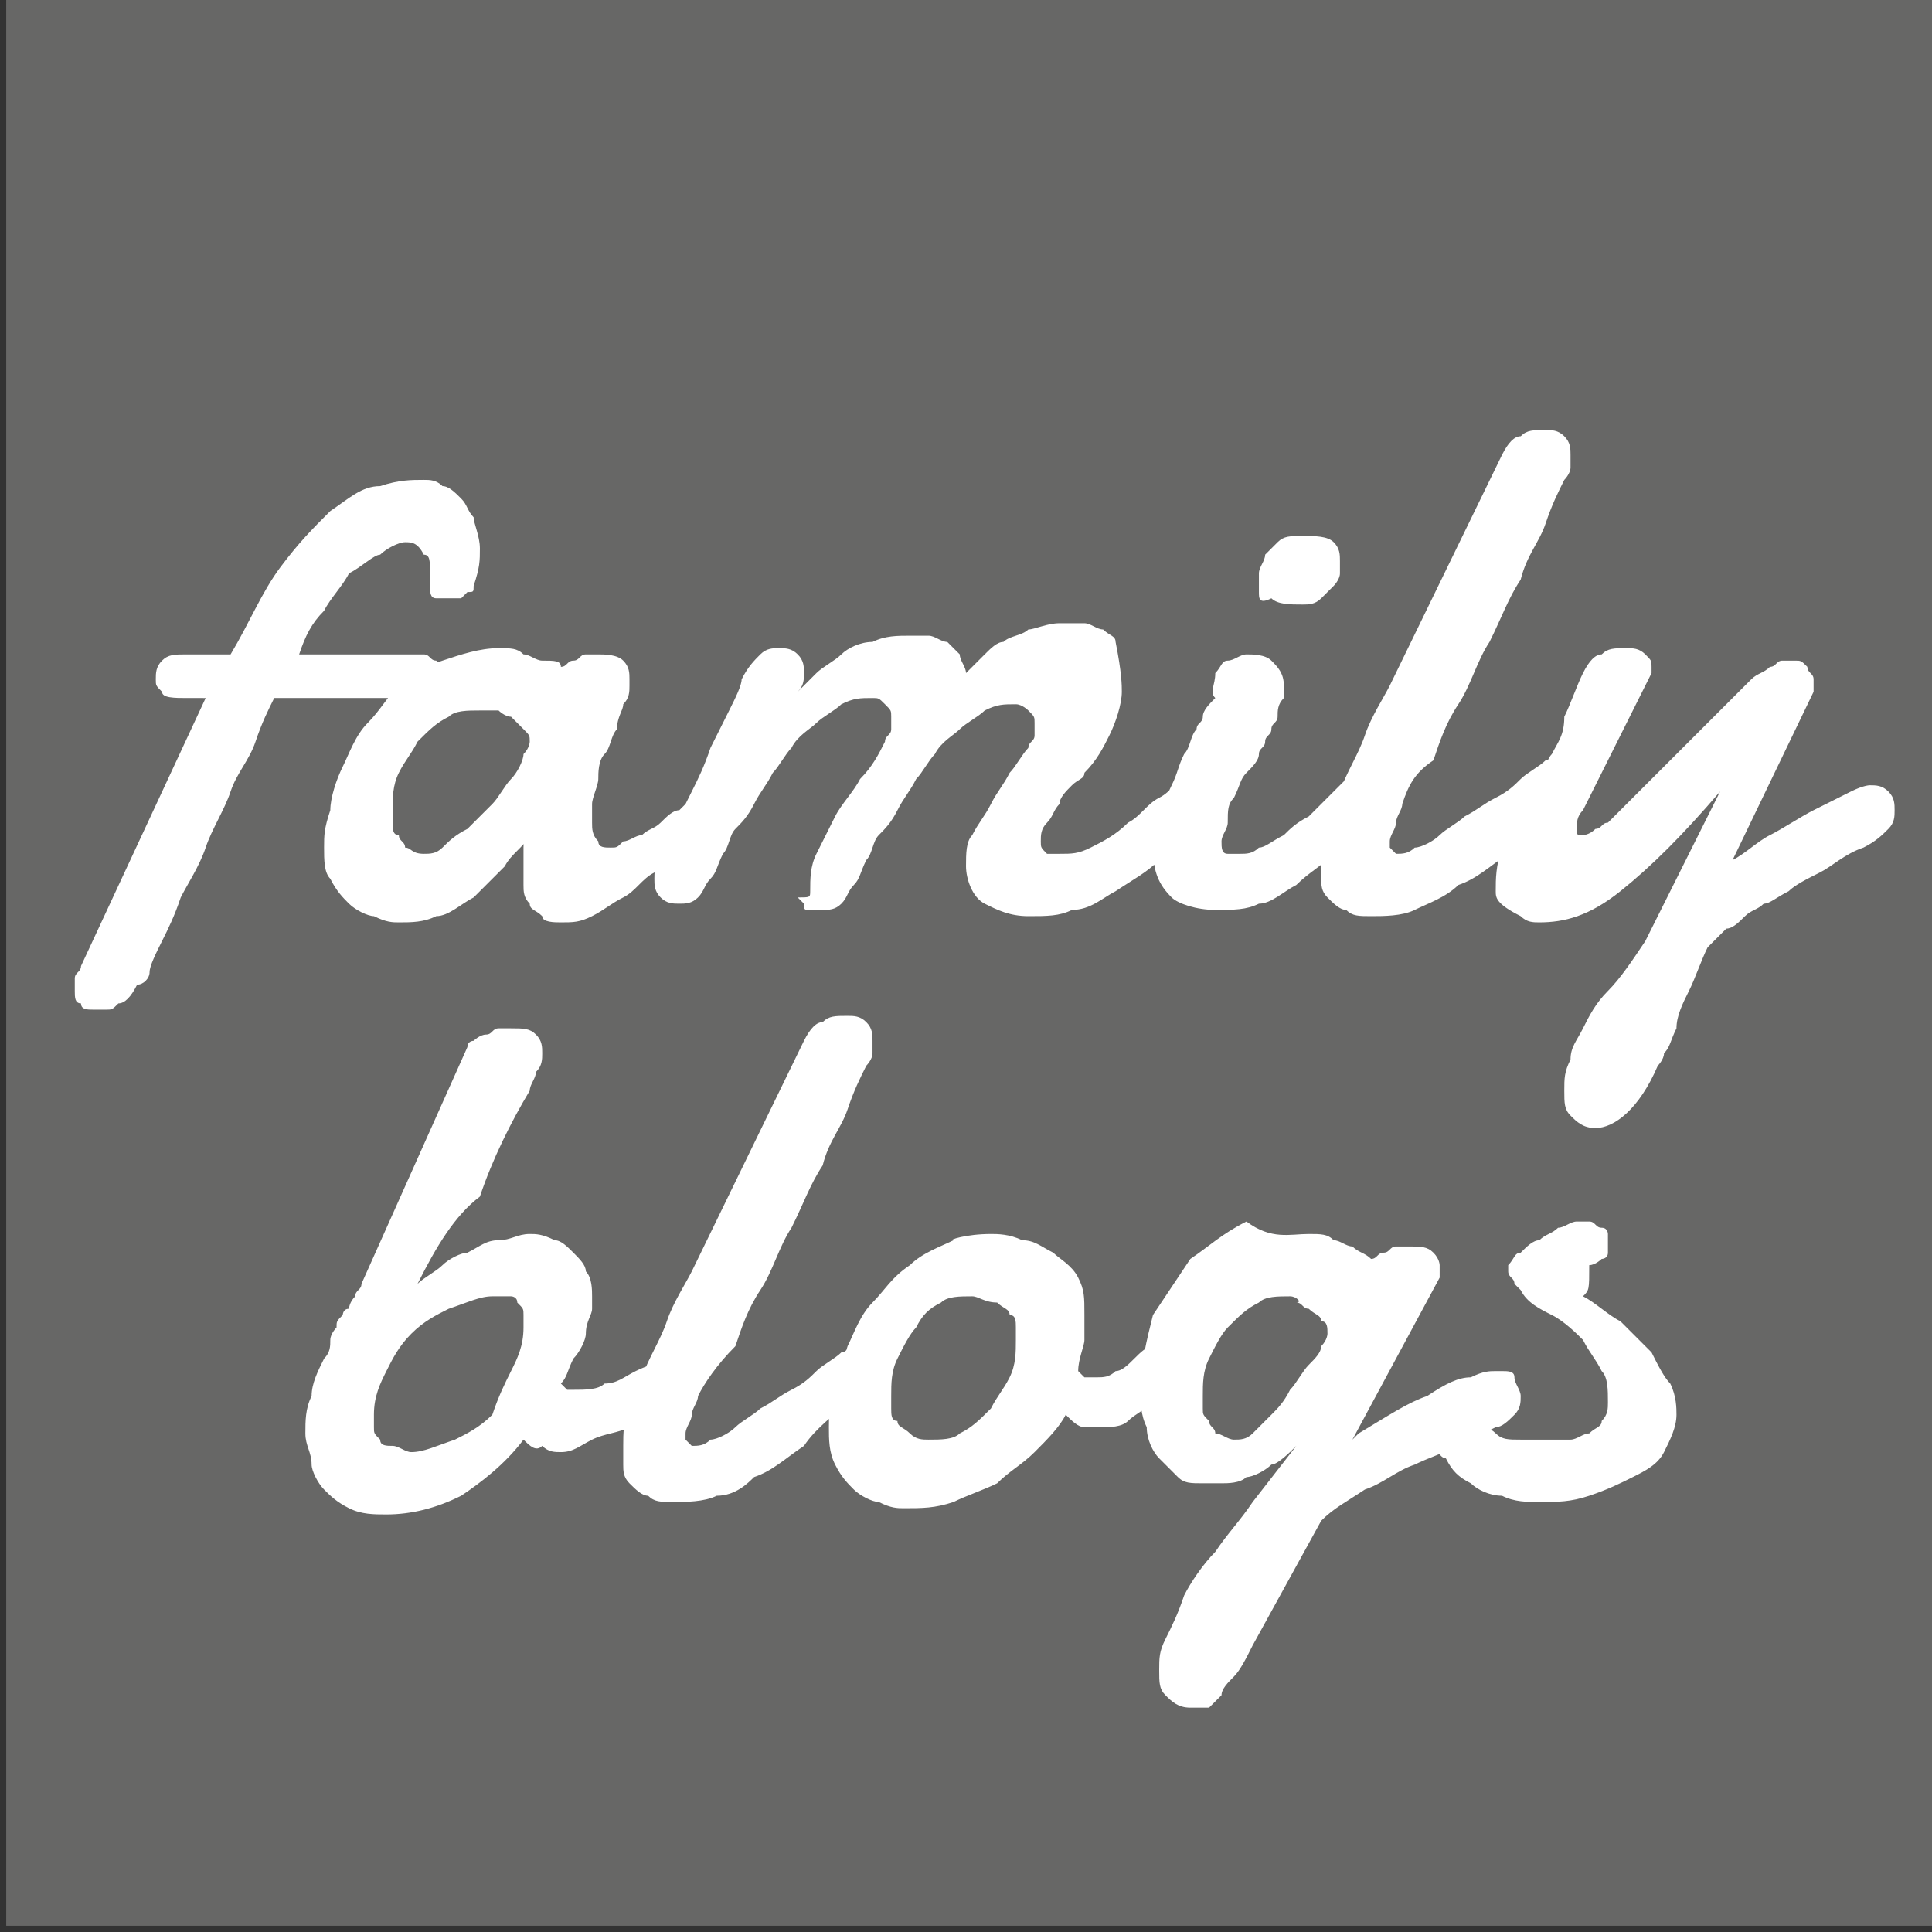 <svg xmlns="http://www.w3.org/2000/svg" viewBox="0 0 31 31"><rect x="0" y="0" width="31" height="31" fill="#333333" stroke="none"/><style>.st0{fill:#676766}.st1{fill:#fff}</style><path d="M.1 0H31v30.9H.1z" class="st0"/><path d="M6.5 11.2H4.4c-.1.2-.2.4-.3.7-.1.3-.3.5-.4.8-.1.3-.3.6-.4.9-.1.3-.3.6-.4.8-.1.3-.2.5-.3.7-.1.2-.2.4-.2.5 0 .1-.1.2-.2.2-.1.2-.2.3-.3.3-.1.1-.1.1-.2.1h-.2c-.1 0-.2 0-.2-.1-.1 0-.1-.1-.1-.2v-.2c0-.1.1-.1.1-.2l2-4.3H3c-.2 0-.4 0-.4-.1-.1-.1-.1-.1-.1-.2s0-.2.1-.3c.1-.1.2-.1.4-.1h.7c.3-.5.5-1 .8-1.4.3-.4.5-.6.8-.9.3-.2.5-.4.8-.4.3-.1.5-.1.7-.1.1 0 .2 0 .3.1.1 0 .2.1.3.2.1.1.1.2.2.3 0 .1.1.3.1.5s0 .3-.1.6c0 .1 0 .1-.1.1l-.1.1H7c-.1 0-.1-.1-.1-.2v-.2c0-.2 0-.3-.1-.3-.1-.2-.2-.2-.3-.2-.1 0-.3.1-.4.2-.1 0-.3.2-.5.3-.1.2-.3.4-.4.6-.2.2-.3.4-.4.7h2c.1 0 .1.1.2.1 0 0 .1.1.1.2v.1s0 .1-.1.1c0 0-.1.1-.2.1-.1.1-.2.1-.3.1zM11.7 12.9l-.3.3-.4.4c-.1.1-.3.3-.5.4-.2.1-.3.3-.5.4-.2.1-.3.2-.5.3-.2.1-.3.1-.5.1-.1 0-.3 0-.3-.1-.1-.1-.2-.1-.2-.2-.1-.1-.1-.2-.1-.3V13.6c0-.1 0-.2.1-.2-.1.2-.3.3-.4.5l-.5.5c-.2.1-.4.3-.6.3-.2.1-.4.1-.6.1-.1 0-.2 0-.4-.1-.1 0-.3-.1-.4-.2-.1-.1-.2-.2-.3-.4-.1-.1-.1-.3-.1-.5s0-.3.1-.6c0-.2.1-.5.2-.7.1-.2.2-.5.4-.7.2-.2.3-.4.5-.6.2-.2.4-.3.7-.4.3-.1.6-.2.9-.2.2 0 .3 0 .4.1.1 0 .2.1.3.1.2 0 .3 0 .3.1.1 0 .1-.1.2-.1s.1-.1.2-.1h.2c.1 0 .3 0 .4.1.1.1.1.2.1.3v.1c0 .1 0 .2-.1.3 0 .1-.1.2-.1.4-.1.1-.1.3-.2.4-.1.1-.1.3-.1.4 0 .1-.1.3-.1.4v.3c0 .1 0 .2.1.3 0 .1.1.1.2.1s.1 0 .2-.1c.1 0 .2-.1.3-.1.1-.1.2-.1.3-.2.1-.1.2-.2.3-.2l.7-.7c.1-.1.1-.1.2-.1s.1 0 .2.1.1.2.1.3c-.2.1-.3.2-.4.3zm-4-1.5c-.2 0-.4 0-.5.1-.2.1-.3.2-.5.4-.1.2-.2.3-.3.5s-.1.4-.1.6v.2c0 .1 0 .2.1.2 0 .1.1.1.1.2.1 0 .1.1.3.1.1 0 .2 0 .3-.1.1-.1.2-.2.4-.3l.4-.4c.1-.1.2-.3.3-.4.1-.1.2-.3.2-.4.1-.1.1-.2.1-.2 0-.1 0-.1-.1-.2l-.2-.2c-.1 0-.2-.1-.2-.1h-.3zM13 14.3c0-.2 0-.4.1-.6l.3-.6c.1-.2.3-.4.4-.6.2-.2.3-.4.4-.6 0-.1.1-.1.1-.2v-.2c0-.1 0-.1-.1-.2s-.1-.1-.2-.1c-.2 0-.3 0-.5.1-.1.1-.3.2-.4.3-.1.1-.3.2-.4.4-.1.1-.2.3-.3.4-.1.2-.2.3-.3.5-.1.2-.2.3-.3.4-.1.1-.1.3-.2.4-.1.2-.1.3-.2.4-.1.1-.1.2-.2.3-.1.1-.2.1-.3.1-.1 0-.2 0-.3-.1-.1-.1-.1-.2-.1-.3 0-.1 0-.2.1-.3.1-.1.1-.3.2-.5l.3-.6c.1-.2.2-.4.3-.7l.3-.6c.1-.2.2-.4.2-.5.1-.2.2-.3.3-.4.1-.1.2-.1.3-.1.1 0 .2 0 .3.1.1.1.1.2.1.3 0 .1 0 .2-.1.3l.3-.3c.1-.1.3-.2.4-.3.1-.1.3-.2.5-.2.2-.1.4-.1.6-.1h.3c.1 0 .2.1.3.1l.2.2c0 .1.1.2.1.3l.3-.3c.1-.1.2-.2.3-.2.1-.1.3-.1.4-.2.1 0 .3-.1.5-.1h.4c.1 0 .2.1.3.1.1.1.2.1.2.2.1.5.1.7.1.8 0 .2-.1.5-.2.7-.1.2-.2.4-.4.6 0 .1-.1.1-.2.2s-.2.2-.2.3c-.1.1-.1.2-.2.3-.1.1-.1.2-.1.3 0 .1 0 .1.1.2h.2c.2 0 .3 0 .5-.1s.4-.2.6-.4c.2-.1.3-.3.5-.4.2-.1.3-.3.4-.4 0 0 .1 0 .1-.1h.1c.1 0 .1 0 .2.1s.1.1.1.2 0 .2-.1.3c0 .1-.1.2-.2.3l-.6.6c-.2.2-.4.3-.7.5-.2.1-.4.3-.7.3-.2.1-.4.1-.7.1-.3 0-.5-.1-.7-.2-.2-.1-.3-.4-.3-.6 0-.2 0-.4.1-.5.1-.2.2-.3.3-.5.1-.2.2-.3.3-.5.1-.1.2-.3.3-.4 0-.1.1-.1.1-.2v-.2c0-.1 0-.1-.1-.2 0 0-.1-.1-.2-.1-.2 0-.3 0-.5.1-.1.1-.3.2-.4.3-.1.1-.3.2-.4.4-.1.1-.2.3-.3.4-.1.2-.2.3-.3.5-.1.2-.2.3-.3.4-.1.1-.1.3-.2.4-.1.2-.1.3-.2.4-.1.1-.1.2-.2.3-.1.1-.2.1-.3.1H13c-.1 0-.1 0-.1-.1l-.1-.1c.2 0 .2 0 .2-.1zM19.5 10.8c.1-.1.1-.2.2-.2s.2-.1.3-.1c.1 0 .3 0 .4.1.1.1.2.2.2.4v.2c-.1.1-.1.2-.1.3 0 .1-.1.1-.1.2s-.1.1-.1.2-.1.1-.1.2-.1.2-.2.3c-.1.1-.1.2-.2.4-.1.1-.1.2-.1.4 0 .1-.1.2-.1.3 0 .1 0 .2.1.2h.2c.1 0 .2 0 .3-.1.1 0 .2-.1.4-.2.1-.1.2-.2.4-.3l.3-.3.3-.3.2-.2c.1-.1.2-.1.2-.1.1 0 .1 0 .2.1 0 .1.1.1.1.2s0 .2-.1.3c0 .1-.1.2-.2.3l-.6.6c-.2.2-.4.3-.6.5-.2.1-.4.3-.6.3-.2.1-.4.1-.7.1-.3 0-.6-.1-.7-.2-.2-.2-.3-.4-.3-.8 0-.2 0-.4.1-.5.1-.2.1-.3.2-.5s.1-.3.2-.5c.1-.1.1-.3.2-.4 0-.1.1-.1.1-.2s.1-.2.2-.3c-.1-.1 0-.2 0-.4zm.7-1.3v-.3c0-.1.1-.2.1-.3l.2-.2c.1-.1.2-.1.4-.1s.4 0 .5.1c.1.1.1.2.1.3v.2c0 .1-.1.2-.1.2l-.2.2c-.1.1-.2.1-.3.1-.2 0-.4 0-.5-.1-.2.1-.2 0-.2-.1zM22.5 12.9c0 .1-.1.2-.1.3 0 .1-.1.2-.1.3v.1l.1.1c.1 0 .2 0 .3-.1.1 0 .3-.1.4-.2.1-.1.3-.2.4-.3.2-.1.3-.2.5-.3.2-.1.3-.2.4-.3.1-.1.3-.2.4-.3 0 0 .1 0 .1-.1h.1c.1 0 .1 0 .2.1s.1.1.1.2 0 .2-.1.3c-.1.1-.1.2-.3.3-.2.2-.5.4-.7.7-.3.2-.5.4-.8.5-.2.2-.5.3-.7.4-.2.1-.5.1-.7.1-.2 0-.3 0-.4-.1-.1 0-.2-.1-.3-.2-.1-.1-.1-.2-.1-.3v-.3c0-.2 0-.4.1-.6.1-.2.1-.4.2-.5.1-.3.3-.6.4-.9.1-.3.3-.6.4-.8l1.8-3.7c.1-.2.2-.3.3-.3.1-.1.2-.1.4-.1.1 0 .2 0 .3.1.1.1.1.2.1.3v.2c0 .1-.1.2-.1.2-.1.2-.2.4-.3.7-.1.3-.3.5-.4.9-.2.3-.3.6-.5 1-.2.3-.3.7-.5 1-.2.3-.3.6-.4.9-.3.2-.4.4-.5.7zM28.1 10.9c.1-.1.2-.1.3-.2.1 0 .1-.1.2-.1h.2c.1 0 .1 0 .2.1 0 .1.1.1.1.2v.2l-1.3 2.7c.2-.1.4-.3.6-.4.2-.1.5-.3.7-.4l.6-.3c.2-.1.3-.1.3-.1.1 0 .2 0 .3.1.1.1.1.2.1.3 0 .1 0 .2-.1.3-.1.1-.2.2-.4.3-.3.1-.5.3-.7.4-.2.1-.4.2-.5.3-.2.1-.3.2-.4.2-.1.1-.2.1-.3.2-.1.1-.2.2-.3.2l-.3.3c-.1.2-.2.5-.3.7-.1.2-.2.4-.2.6-.1.2-.1.3-.2.4 0 .1-.1.2-.1.2-.3.7-.7 1-1 1-.2 0-.3-.1-.4-.2-.1-.1-.1-.2-.1-.4s0-.3.1-.5c0-.2.1-.3.2-.5s.2-.4.4-.6c.2-.2.4-.5.6-.8l1.2-2.4c-.6.7-1.1 1.2-1.6 1.6-.5.4-.9.5-1.3.5-.1 0-.2 0-.3-.1-.4-.2-.4-.3-.4-.4 0-.2 0-.4.1-.7.1-.1.1-.3.2-.4.1-.1.1-.2.2-.3.1-.1.1-.2.2-.4.1-.1.1-.3.2-.4.1-.2.2-.3.2-.6.1-.2.2-.5.3-.7.1-.2.2-.3.3-.3.1-.1.2-.1.4-.1.1 0 .2 0 .3.1.1.1.1.1.1.2v.1L25.4 13c-.1.1-.1.2-.1.3 0 .1 0 .1.1.1 0 0 .1 0 .2-.1.1 0 .1-.1.2-.1l2.3-2.3zM8.4 23.1c-.3.4-.7.7-1 .9-.4.2-.8.3-1.2.3-.2 0-.4 0-.6-.1-.2-.1-.3-.2-.4-.3-.1-.1-.2-.3-.2-.4 0-.2-.1-.3-.1-.5s0-.4.1-.6c0-.2.1-.4.2-.6.1-.1.1-.2.1-.3 0-.1.1-.2.1-.2 0-.1 0-.1.1-.2 0 0 0-.1.1-.1 0 0 0-.1.1-.2 0-.1.1-.1.1-.2l1.7-3.8c0-.1.1-.1.1-.1s.1-.1.2-.1.1-.1.2-.1h.2c.2 0 .3 0 .4.1.1.1.1.2.1.3 0 .1 0 .2-.1.3 0 .1-.1.2-.1.3-.3.5-.6 1.1-.8 1.7-.4.3-.7.8-1 1.4.1-.1.3-.2.4-.3.1-.1.3-.2.4-.2.2-.1.3-.2.5-.2s.3-.1.5-.1c.1 0 .2 0 .4.1.1 0 .2.1.3.2.1.1.2.2.2.3.1.1.1.3.1.4v.2c0 .1-.1.2-.1.4 0 .1-.1.3-.2.4-.1.2-.1.3-.2.4l.1.1h.1c.2 0 .4 0 .5-.1.2 0 .3-.1.5-.2s.3-.1.4-.2c.1-.1.2-.1.3-.2 0-.1.1-.1.2-.1s.1 0 .2.1c0 .1.1.1.1.2s0 .2-.1.3c0 .1-.1.2-.2.3-.2.1-.3.2-.5.3-.2.1-.4.2-.5.2-.2.1-.4.1-.6.2s-.3.2-.5.2c-.1 0-.2 0-.3-.1-.1.1-.2 0-.3-.1zm-.5-2.3c-.2 0-.4.1-.7.2-.2.1-.4.2-.6.4-.2.2-.3.4-.4.6-.1.2-.2.4-.2.7v.2c0 .1 0 .1.1.2 0 .1.1.1.2.1s.2.1.3.1c.2 0 .4-.1.7-.2.2-.1.4-.2.6-.4.1-.3.2-.5.3-.7.1-.2.2-.4.2-.7v-.2c0-.1 0-.1-.1-.2 0-.1-.1-.1-.1-.1h-.3zM11.2 22.4c0 .1-.1.2-.1.3 0 .1-.1.2-.1.3v.1l.1.1c.1 0 .2 0 .3-.1.1 0 .3-.1.4-.2.1-.1.3-.2.4-.3.2-.1.3-.2.5-.3.2-.1.3-.2.4-.3.1-.1.3-.2.4-.3 0 0 .1 0 .1-.1h.1c.1 0 .1 0 .2.1s.1.1.1.2 0 .2-.1.3c-.1.1-.1.2-.3.3-.2.2-.5.4-.7.7-.3.2-.5.4-.8.5-.1.1-.3.3-.6.3-.2.1-.5.1-.7.1-.2 0-.3 0-.4-.1-.1 0-.2-.1-.3-.2-.1-.1-.1-.2-.1-.3v-.3c0-.2 0-.4.1-.6.1-.2.1-.4.2-.5.1-.3.3-.6.4-.9.1-.3.3-.6.4-.8l1.8-3.7c.1-.2.2-.3.3-.3.1-.1.2-.1.4-.1.1 0 .2 0 .3.1.1.1.1.2.1.3v.2c0 .1-.1.2-.1.2-.1.2-.2.4-.3.7-.1.3-.3.5-.4.9-.2.3-.3.6-.5 1-.2.3-.3.7-.5 1-.2.3-.3.6-.4.9-.3.3-.5.6-.6.8zM15.9 19.8c.1 0 .3 0 .5.1.2 0 .3.1.5.2.1.1.3.2.4.4.1.2.1.3.1.6v.4c0 .1-.1.3-.1.5l.1.1h.2c.1 0 .2 0 .3-.1.1 0 .2-.1.3-.2.1-.1.2-.2.3-.2l.3-.3.3-.3c.1-.1.1-.2.2-.2h.1c.1 0 .1 0 .1.1s.1.1.1.2 0 .2-.1.3c-.1.1-.2.3-.3.4l-.3.3c-.1.1-.2.3-.4.4-.1.1-.3.2-.4.3-.1.1-.3.1-.4.1h-.3c-.1 0-.2-.1-.3-.2-.1.2-.3.4-.5.6-.2.2-.4.3-.6.5-.2.1-.5.2-.7.3-.3.1-.5.1-.8.1-.1 0-.2 0-.4-.1-.1 0-.3-.1-.4-.2-.1-.1-.2-.2-.3-.4-.1-.2-.1-.4-.1-.6 0-.2 0-.3.1-.6.1-.2.1-.4.2-.7.1-.2.2-.5.4-.7.2-.2.3-.4.6-.6.2-.2.5-.3.7-.4-.1 0 .2-.1.6-.1zm-.3 1c-.2 0-.4 0-.5.1-.2.1-.3.2-.4.4-.1.1-.2.3-.3.5-.1.2-.1.4-.1.6v.2c0 .1 0 .2.1.2 0 .1.1.1.2.2s.2.1.3.1c.2 0 .4 0 .5-.1.2-.1.3-.2.5-.4.1-.2.2-.3.3-.5.1-.2.1-.4.1-.6v-.2c0-.1 0-.2-.1-.2 0-.1-.1-.1-.2-.2-.2 0-.3-.1-.4-.1zM21 19.8c.2 0 .3 0 .4.1.1 0 .2.1.3.1.1.1.2.1.3.2.1 0 .1-.1.2-.1s.1-.1.2-.1h.2c.2 0 .3 0 .4.1.1.1.1.2.1.2v.2l-1.4 2.6.1-.1c.5-.3.8-.5 1.1-.6.3-.2.5-.3.7-.3.2-.1.3-.1.4-.1h.1c.1 0 .2 0 .2.1s.1.2.1.3c0 .1 0 .2-.1.3-.1.1-.2.2-.3.2l-.6.3c-.2.1-.5.2-.7.3-.3.1-.5.3-.8.4-.3.2-.5.3-.7.5l-1.1 2c-.1.2-.2.4-.3.5-.1.1-.2.2-.2.3l-.2.2h-.3c-.2 0-.3-.1-.4-.2-.1-.1-.1-.2-.1-.4s0-.3.1-.5.2-.4.3-.7c.1-.2.3-.5.5-.7.2-.3.4-.5.6-.8l.7-.9c-.1.1-.3.3-.4.3-.1.1-.3.2-.4.2-.1.1-.3.1-.4.1h-.3c-.2 0-.3 0-.4-.1l-.3-.3c-.1-.1-.2-.3-.2-.5-.1-.2-.1-.4-.1-.6 0-.4.1-.8.2-1.2l.6-.9c.3-.2.5-.4.9-.6.4.3.7.2 1 .2zm-.3 1c-.2 0-.4 0-.5.1-.2.1-.3.2-.5.4-.1.1-.2.3-.3.5-.1.2-.1.4-.1.6v.2c0 .1 0 .1.1.2 0 .1.1.1.1.2.1 0 .2.1.3.1.1 0 .2 0 .3-.1l.3-.3c.1-.1.2-.2.3-.4.1-.1.2-.3.3-.4.1-.1.2-.2.2-.3.1-.1.1-.2.1-.2 0-.1 0-.2-.1-.2 0-.1-.1-.1-.2-.2-.1 0-.1-.1-.2-.1.1 0 0-.1-.1-.1zM25.4 20.8c.2.1.4.3.6.4l.5.5c.1.2.2.4.3.5.1.2.1.4.1.5 0 .2-.1.4-.2.6-.1.2-.3.3-.5.4-.2.1-.4.2-.7.3-.3.1-.5.1-.8.1-.2 0-.4 0-.6-.1-.2 0-.4-.1-.5-.2-.2-.1-.3-.2-.4-.4-.1 0-.2-.2-.2-.4v-.1c0-.1 0-.2.1-.3.1-.1.2-.1.2-.1h.1c.1 0 .1.1.1.1.1.1.1.2.2.2.1.1.2.1.3.2.1.1.2.1.4.1h.8c.1 0 .2-.1.3-.1.1-.1.2-.1.2-.2.1-.1.1-.2.1-.3 0-.2 0-.4-.1-.5-.1-.2-.2-.3-.3-.5-.1-.1-.3-.3-.5-.4-.2-.1-.4-.2-.5-.4l-.1-.1c0-.1-.1-.1-.1-.2v-.1c.1-.1.1-.2.2-.2.1-.1.2-.2.3-.2.1-.1.2-.1.3-.2.1 0 .2-.1.3-.1h.2c.1 0 .1.1.2.1s.1.1.1.1v.3c0 .1-.1.1-.1.1s-.1.1-.2.1c0 .4 0 .4-.1.5z" class="st1"/></svg>